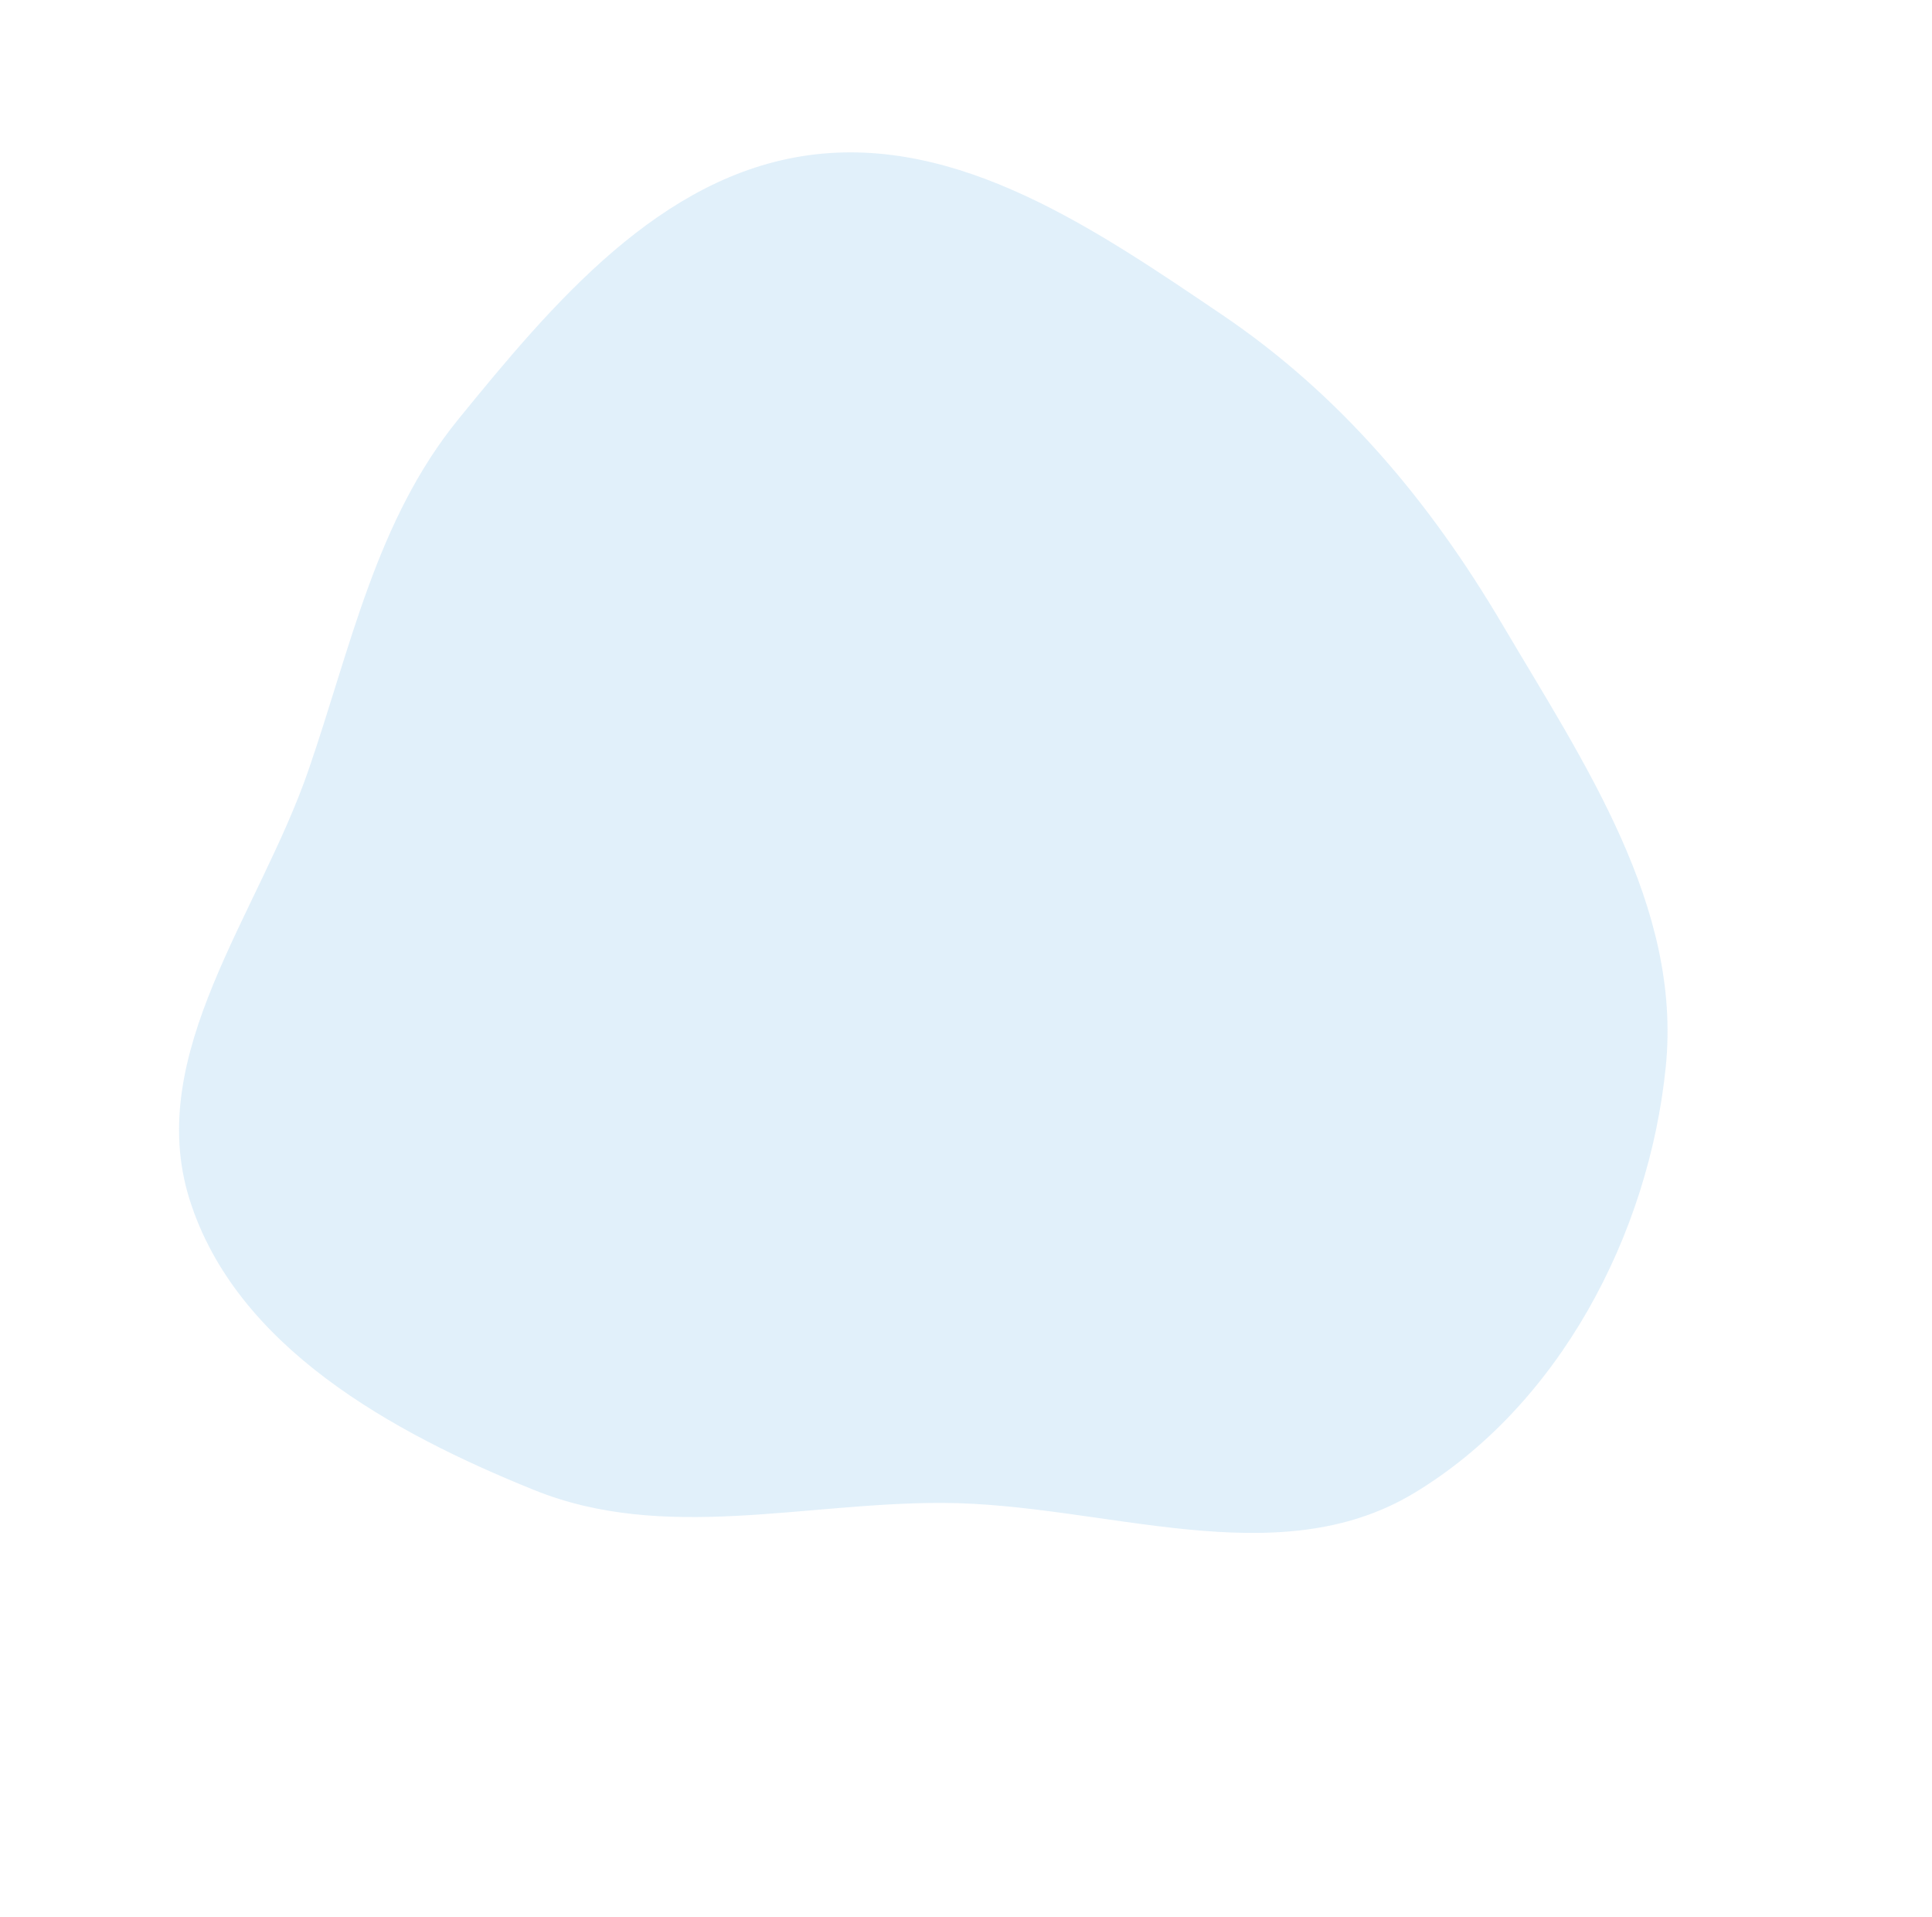 <svg width="740" height="734" viewBox="0 0 740 734" fill="none" xmlns="http://www.w3.org/2000/svg">
<path fill-rule="evenodd" clip-rule="evenodd" d="M468.082 120.53C513.291 151.092 547.565 191.897 575.299 238.894C606.705 292.115 644.25 347.036 638.029 408.518C631.509 472.966 597.096 538.303 541.621 571.751C488.772 603.615 422.766 575.718 361.054 575.514C307.615 575.337 254.301 590.614 204.736 570.636C149.963 548.559 90.281 515.588 72.592 459.244C55.134 403.638 99.164 349.975 118.161 294.875C134.439 247.665 144.073 199.218 175.598 160.49C211.842 115.966 252.94 67.198 309.822 59.426C367.256 51.579 420.059 88.065 468.082 120.53Z" fill="#95C9EC" fill-opacity="0.28"/>
</svg>

